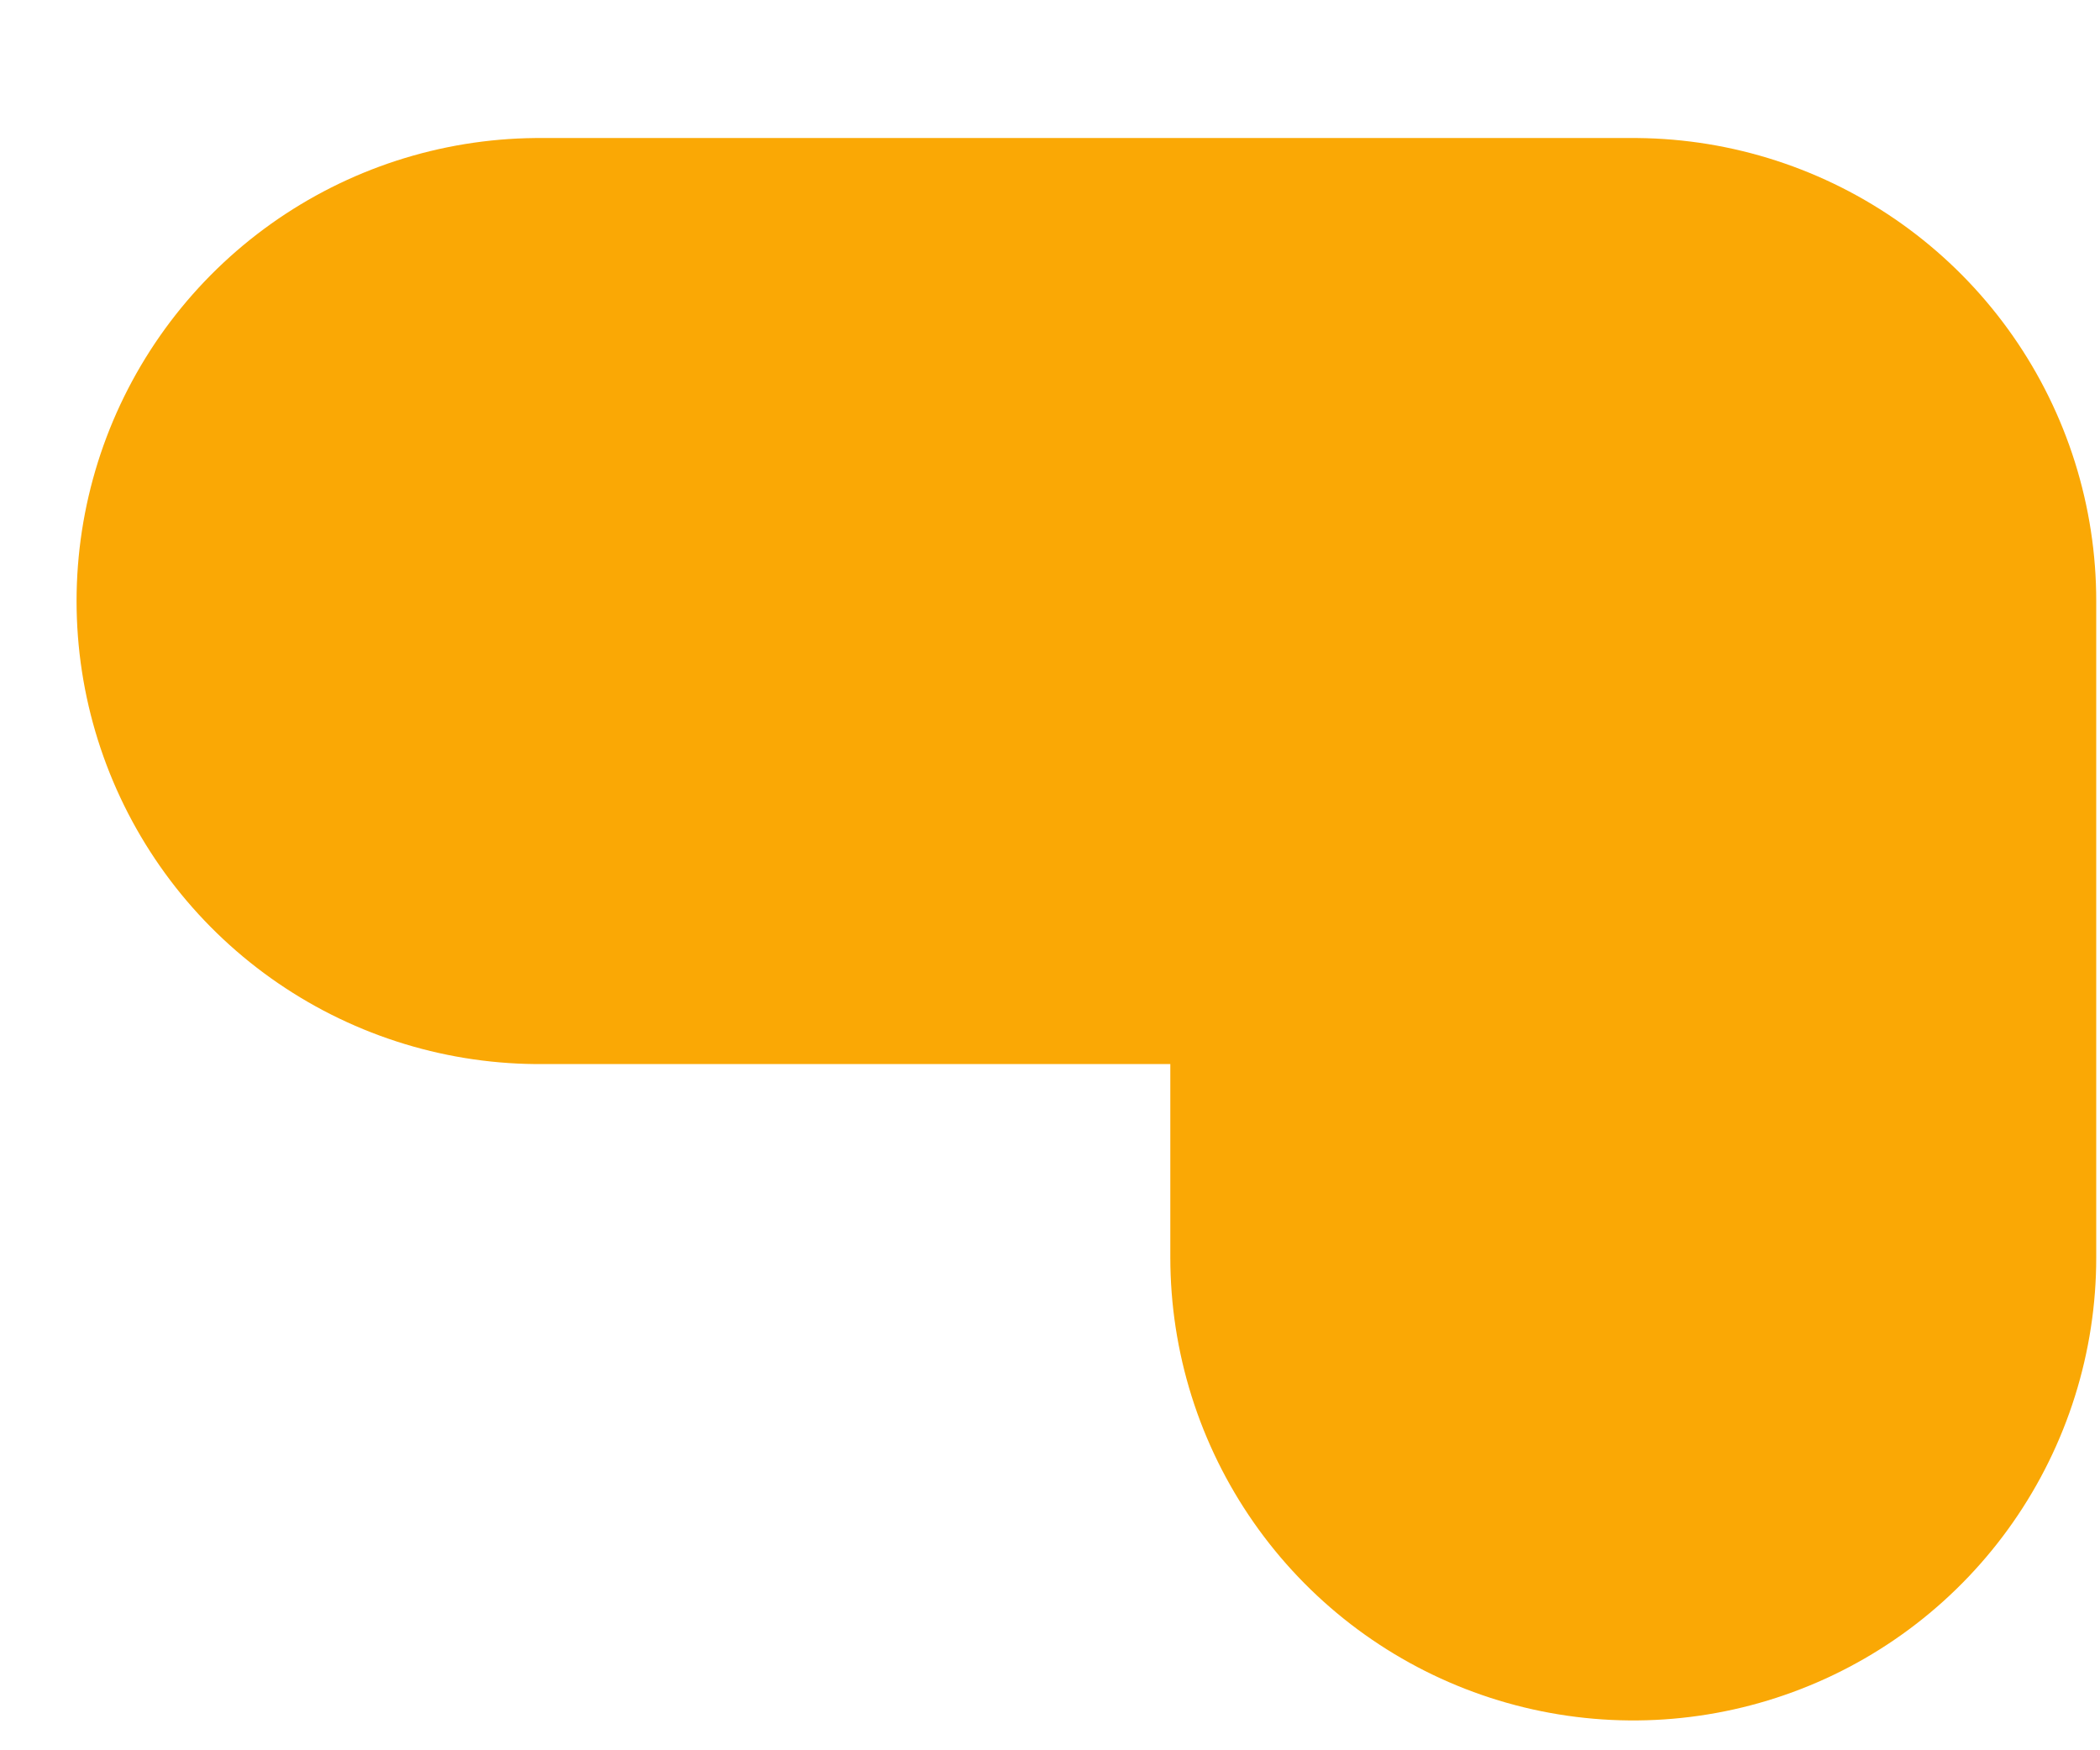 <?xml version="1.0" encoding="UTF-8" standalone="no"?><svg width='12' height='10' viewBox='0 0 12 10' fill='none' xmlns='http://www.w3.org/2000/svg'>
<path d='M3.083 3.434H9.333V7.184' stroke='#FAA805' stroke-width='5.291' stroke-linecap='round' stroke-linejoin='round'/>
</svg>
